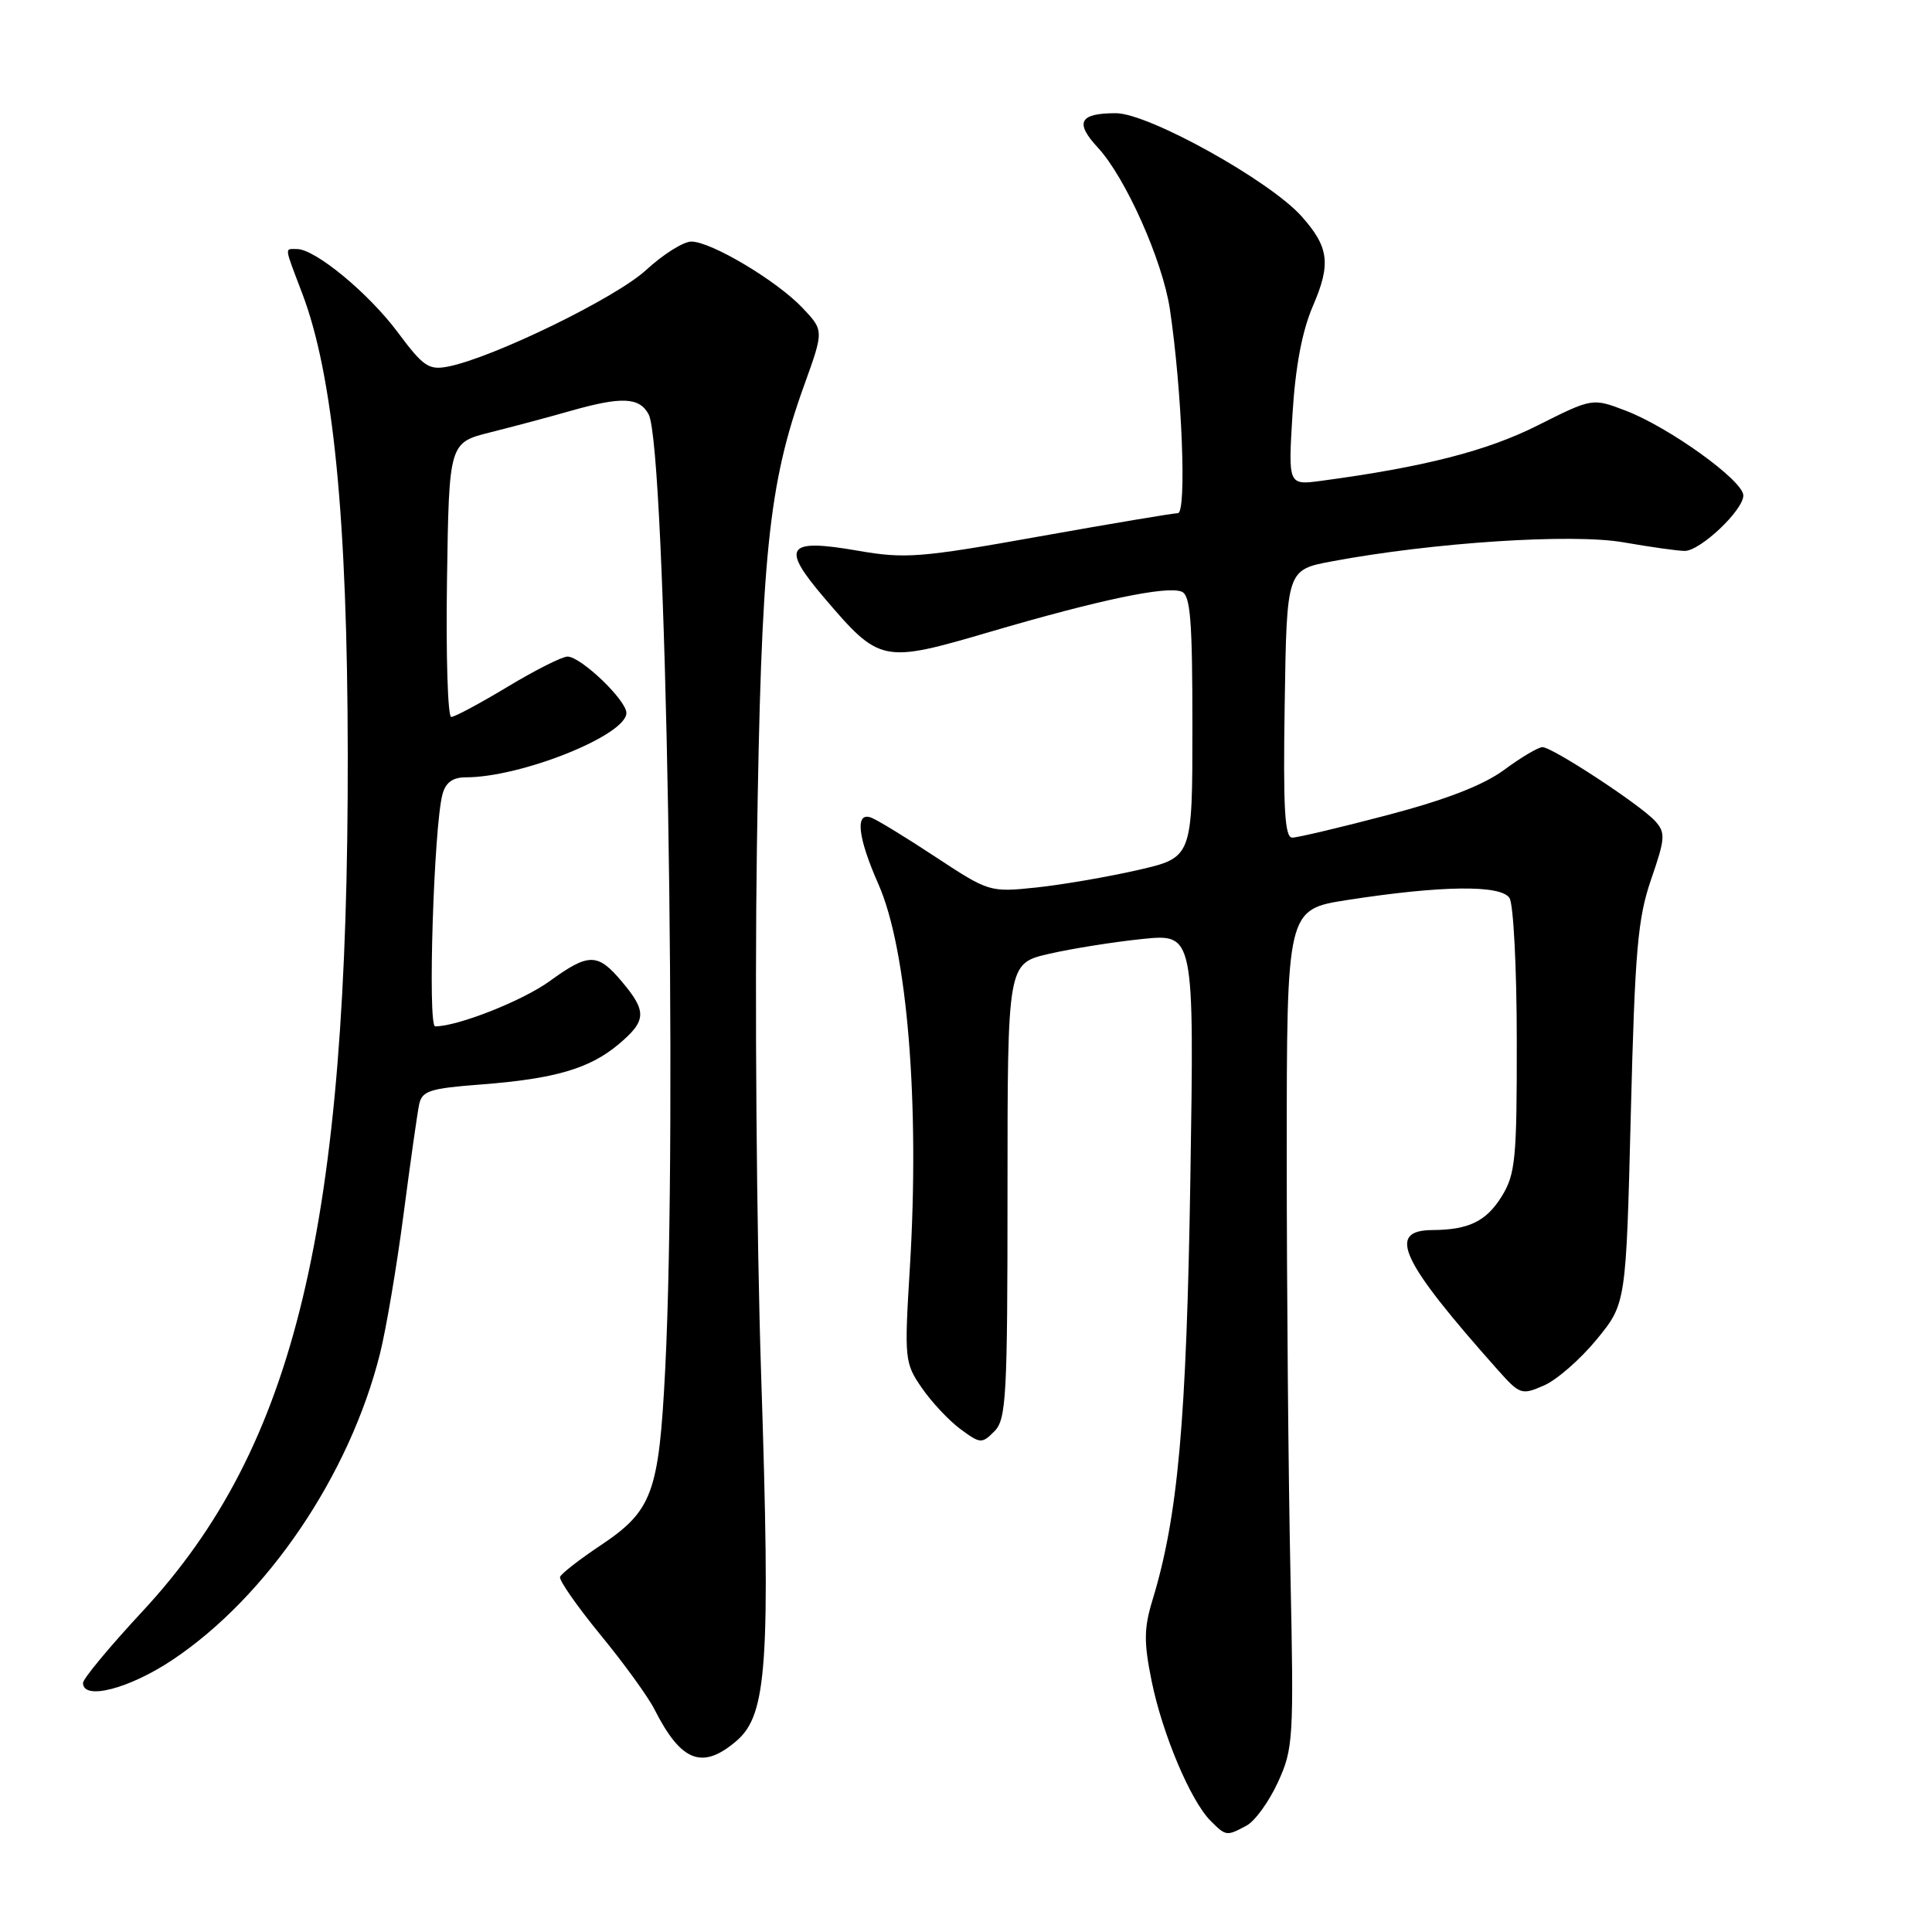 <?xml version="1.0" encoding="UTF-8" standalone="no"?>
<!DOCTYPE svg PUBLIC "-//W3C//DTD SVG 1.1//EN" "http://www.w3.org/Graphics/SVG/1.1/DTD/svg11.dtd" >
<svg xmlns="http://www.w3.org/2000/svg" xmlns:xlink="http://www.w3.org/1999/xlink" version="1.1" viewBox="0 0 256 256">
 <g >
 <path fill="currentColor"
d=" M 165.16 241.91 C 166.28 241.32 168.15 238.73 169.33 236.16 C 171.37 231.71 171.45 230.44 170.99 208.50 C 170.72 195.85 170.50 170.88 170.50 153.00 C 170.50 120.51 170.50 120.51 178.50 119.26 C 191.00 117.32 198.89 117.22 200.02 119.00 C 200.54 119.83 200.98 128.32 200.98 137.88 C 201.00 153.57 200.80 155.58 198.99 158.52 C 196.94 161.83 194.62 162.96 189.81 162.99 C 183.69 163.02 185.56 167.02 198.50 181.56 C 201.38 184.79 201.63 184.88 204.59 183.58 C 206.29 182.84 209.43 180.09 211.57 177.48 C 215.46 172.73 215.46 172.73 216.09 147.61 C 216.64 125.88 217.00 121.69 218.79 116.50 C 220.66 111.07 220.71 110.34 219.31 108.79 C 217.37 106.65 205.70 99.00 204.38 99.00 C 203.84 99.00 201.55 100.35 199.31 102.01 C 196.52 104.06 191.60 105.96 183.86 108.00 C 177.61 109.64 171.93 110.99 171.23 110.99 C 170.23 111.00 170.01 107.10 170.23 93.25 C 170.50 75.50 170.50 75.50 176.50 74.38 C 189.84 71.88 208.31 70.67 215.11 71.86 C 218.72 72.49 222.37 73.00 223.23 73.00 C 225.30 73.00 231.00 67.61 231.00 65.65 C 231.00 63.69 221.18 56.62 215.40 54.41 C 211.00 52.73 211.00 52.73 203.75 56.37 C 197.04 59.75 188.67 61.89 175.09 63.71 C 170.69 64.30 170.69 64.30 171.26 54.90 C 171.65 48.56 172.53 43.88 173.97 40.54 C 176.38 34.96 176.10 32.75 172.48 28.68 C 168.27 23.94 152.18 15.00 147.86 15.00 C 143.01 15.00 142.38 16.22 145.48 19.57 C 149.14 23.52 154.04 34.52 155.01 40.93 C 156.62 51.70 157.27 68.00 156.07 68.00 C 155.46 68.00 147.20 69.39 137.73 71.08 C 121.93 73.91 119.93 74.06 113.66 72.97 C 104.20 71.33 103.42 72.43 109.22 79.22 C 116.59 87.85 116.89 87.92 131.23 83.71 C 145.61 79.49 154.55 77.61 156.56 78.39 C 157.74 78.84 158.00 82.11 158.00 96.29 C 158.00 113.63 158.00 113.63 150.75 115.29 C 146.76 116.20 140.71 117.24 137.30 117.60 C 131.17 118.24 131.03 118.20 124.01 113.58 C 120.12 111.01 116.27 108.66 115.46 108.35 C 113.27 107.50 113.63 110.91 116.40 117.17 C 120.22 125.82 121.89 146.18 120.56 168.00 C 119.82 180.11 119.87 180.61 122.15 183.91 C 123.44 185.78 125.74 188.24 127.26 189.36 C 129.89 191.31 130.11 191.32 131.76 189.66 C 133.34 188.08 133.50 185.07 133.50 157.78 C 133.50 127.66 133.50 127.66 139.00 126.39 C 142.03 125.69 147.59 124.81 151.37 124.42 C 158.24 123.72 158.24 123.72 157.73 156.11 C 157.22 188.38 156.09 200.94 152.71 212.02 C 151.57 215.77 151.55 217.61 152.61 222.81 C 154.04 229.80 157.76 238.62 160.41 241.27 C 162.45 243.31 162.53 243.32 165.16 241.91 Z  M 97.61 230.66 C 101.65 227.18 102.11 220.40 100.85 182.00 C 100.25 163.57 100.00 132.30 100.29 112.50 C 100.86 73.52 101.81 64.18 106.58 50.98 C 109.17 43.79 109.17 43.79 106.33 40.79 C 102.94 37.21 94.25 32.02 91.61 32.01 C 90.57 32.00 87.87 33.70 85.61 35.78 C 81.61 39.47 65.37 47.38 59.39 48.57 C 56.82 49.07 56.09 48.58 52.72 44.05 C 48.85 38.85 41.77 33.00 39.35 33.00 C 37.68 33.00 37.62 32.49 40.07 38.94 C 44.16 49.72 46.04 68.77 46.08 99.95 C 46.16 162.43 39.16 191.67 18.89 213.50 C 14.55 218.17 11.00 222.44 11.00 223.00 C 11.00 225.35 17.10 223.78 22.86 219.94 C 35.42 211.55 46.34 195.43 50.36 179.33 C 51.16 176.12 52.56 167.88 53.46 161.00 C 54.36 154.12 55.29 147.55 55.53 146.39 C 55.91 144.54 56.88 144.22 63.73 143.70 C 73.51 142.95 78.13 141.60 81.97 138.37 C 85.67 135.26 85.74 134.03 82.41 130.08 C 79.19 126.25 78.03 126.24 72.83 130.01 C 69.24 132.61 60.66 136.00 57.66 136.00 C 56.65 136.00 57.48 109.51 58.63 105.25 C 59.05 103.68 59.99 103.00 61.72 103.00 C 69.07 103.00 83.00 97.42 83.00 94.47 C 83.00 92.77 76.97 87.01 75.20 87.00 C 74.48 87.00 70.91 88.80 67.26 91.00 C 63.61 93.20 60.25 95.00 59.79 95.00 C 59.33 95.00 59.08 86.82 59.23 76.83 C 59.50 58.66 59.50 58.66 65.00 57.28 C 68.03 56.52 72.79 55.25 75.59 54.45 C 82.37 52.52 84.73 52.62 85.95 54.91 C 88.25 59.20 89.80 148.98 88.14 181.50 C 87.30 197.90 86.45 200.19 79.49 204.83 C 76.75 206.66 74.37 208.51 74.21 208.95 C 74.05 209.38 76.46 212.83 79.56 216.62 C 82.67 220.40 85.89 224.85 86.72 226.50 C 90.26 233.48 93.07 234.56 97.61 230.66 Z "/>
</g>
</svg>